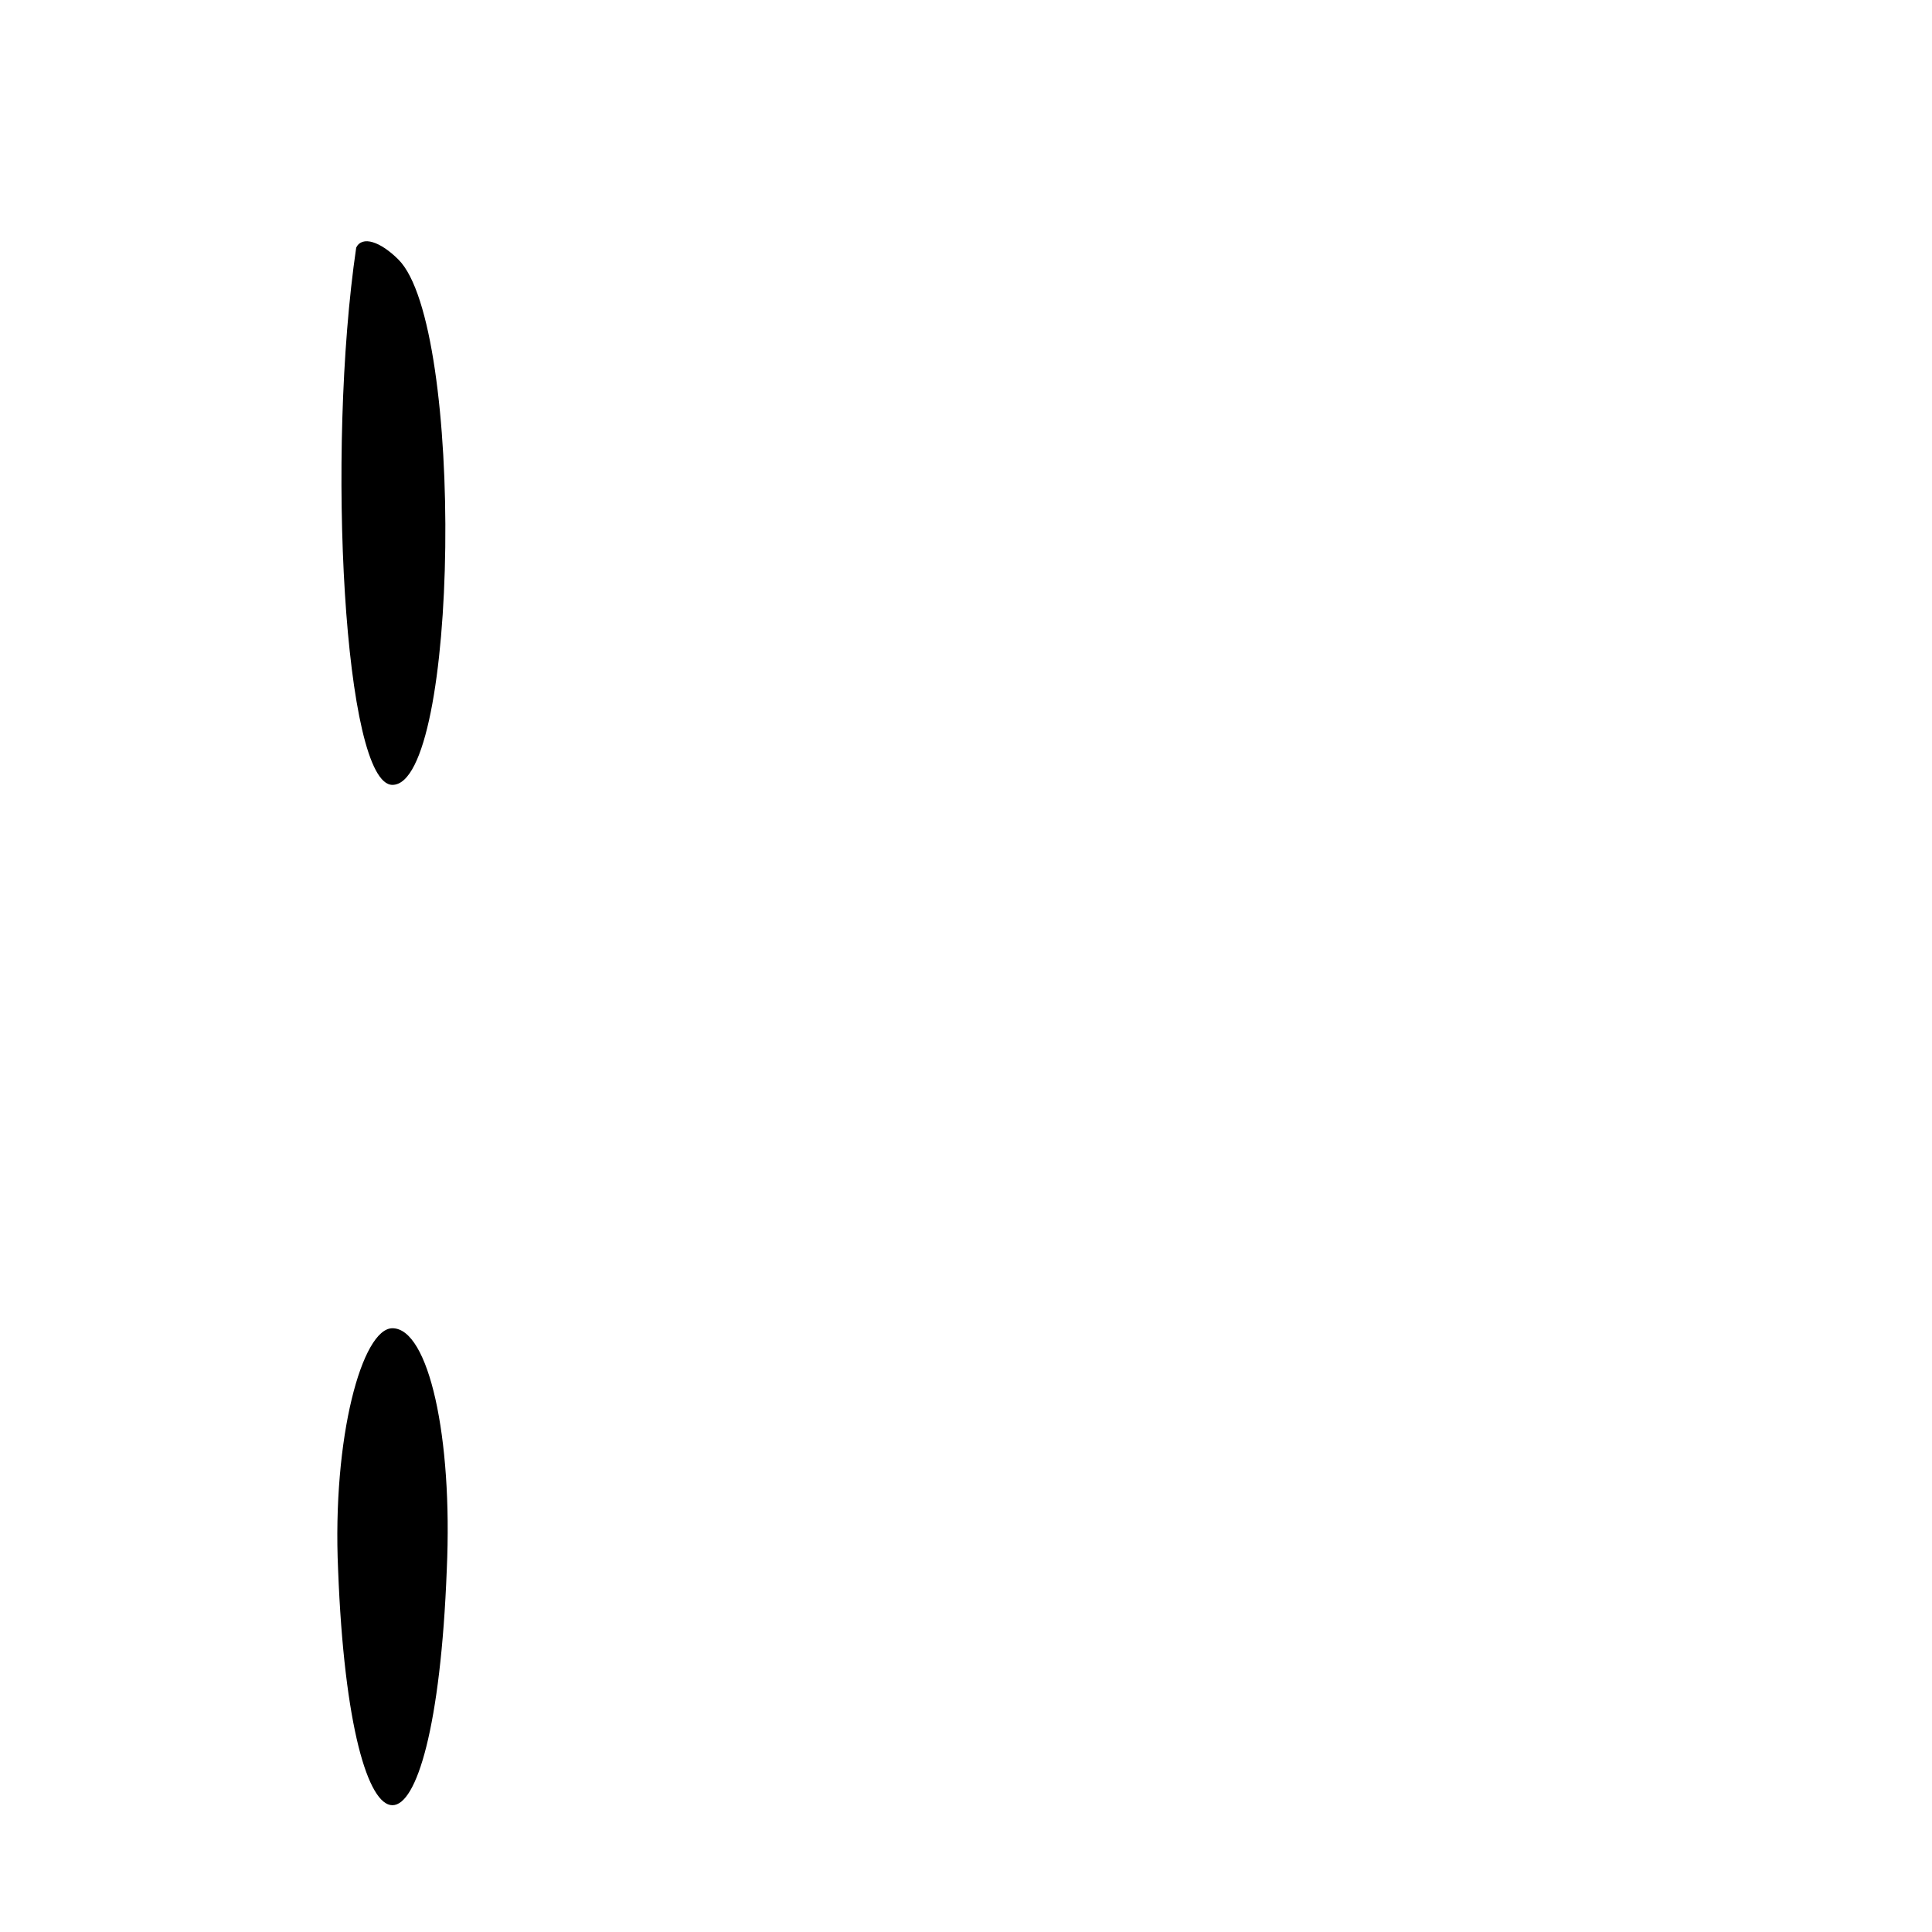 <?xml version="1.0" standalone="no"?>
<!DOCTYPE svg PUBLIC "-//W3C//DTD SVG 20010904//EN"
 "http://www.w3.org/TR/2001/REC-SVG-20010904/DTD/svg10.dtd">
<svg version="1.0" xmlns="http://www.w3.org/2000/svg"
 width="32pt" height="32pt" viewBox="0 0 32 32"
 preserveAspectRatio="xMidYMid meet">
<g transform="translate(0,32) scale(0.1,-0.1)"
fill="#000000" stroke="none">
<path fill="#000000" stroke="none" d="M59 279 c-5 -34 -2 -89 6 -89 11 0 12
76 1 87 -3 3 -6 4 -7 2z"/>
<path fill="#000000" stroke="none" d="M56 60 c2 -52 16 -52 18 0 1 22 -3 40
-9 40 -5 0 -10 -18 -9 -40z"/>
</g>
</svg>
